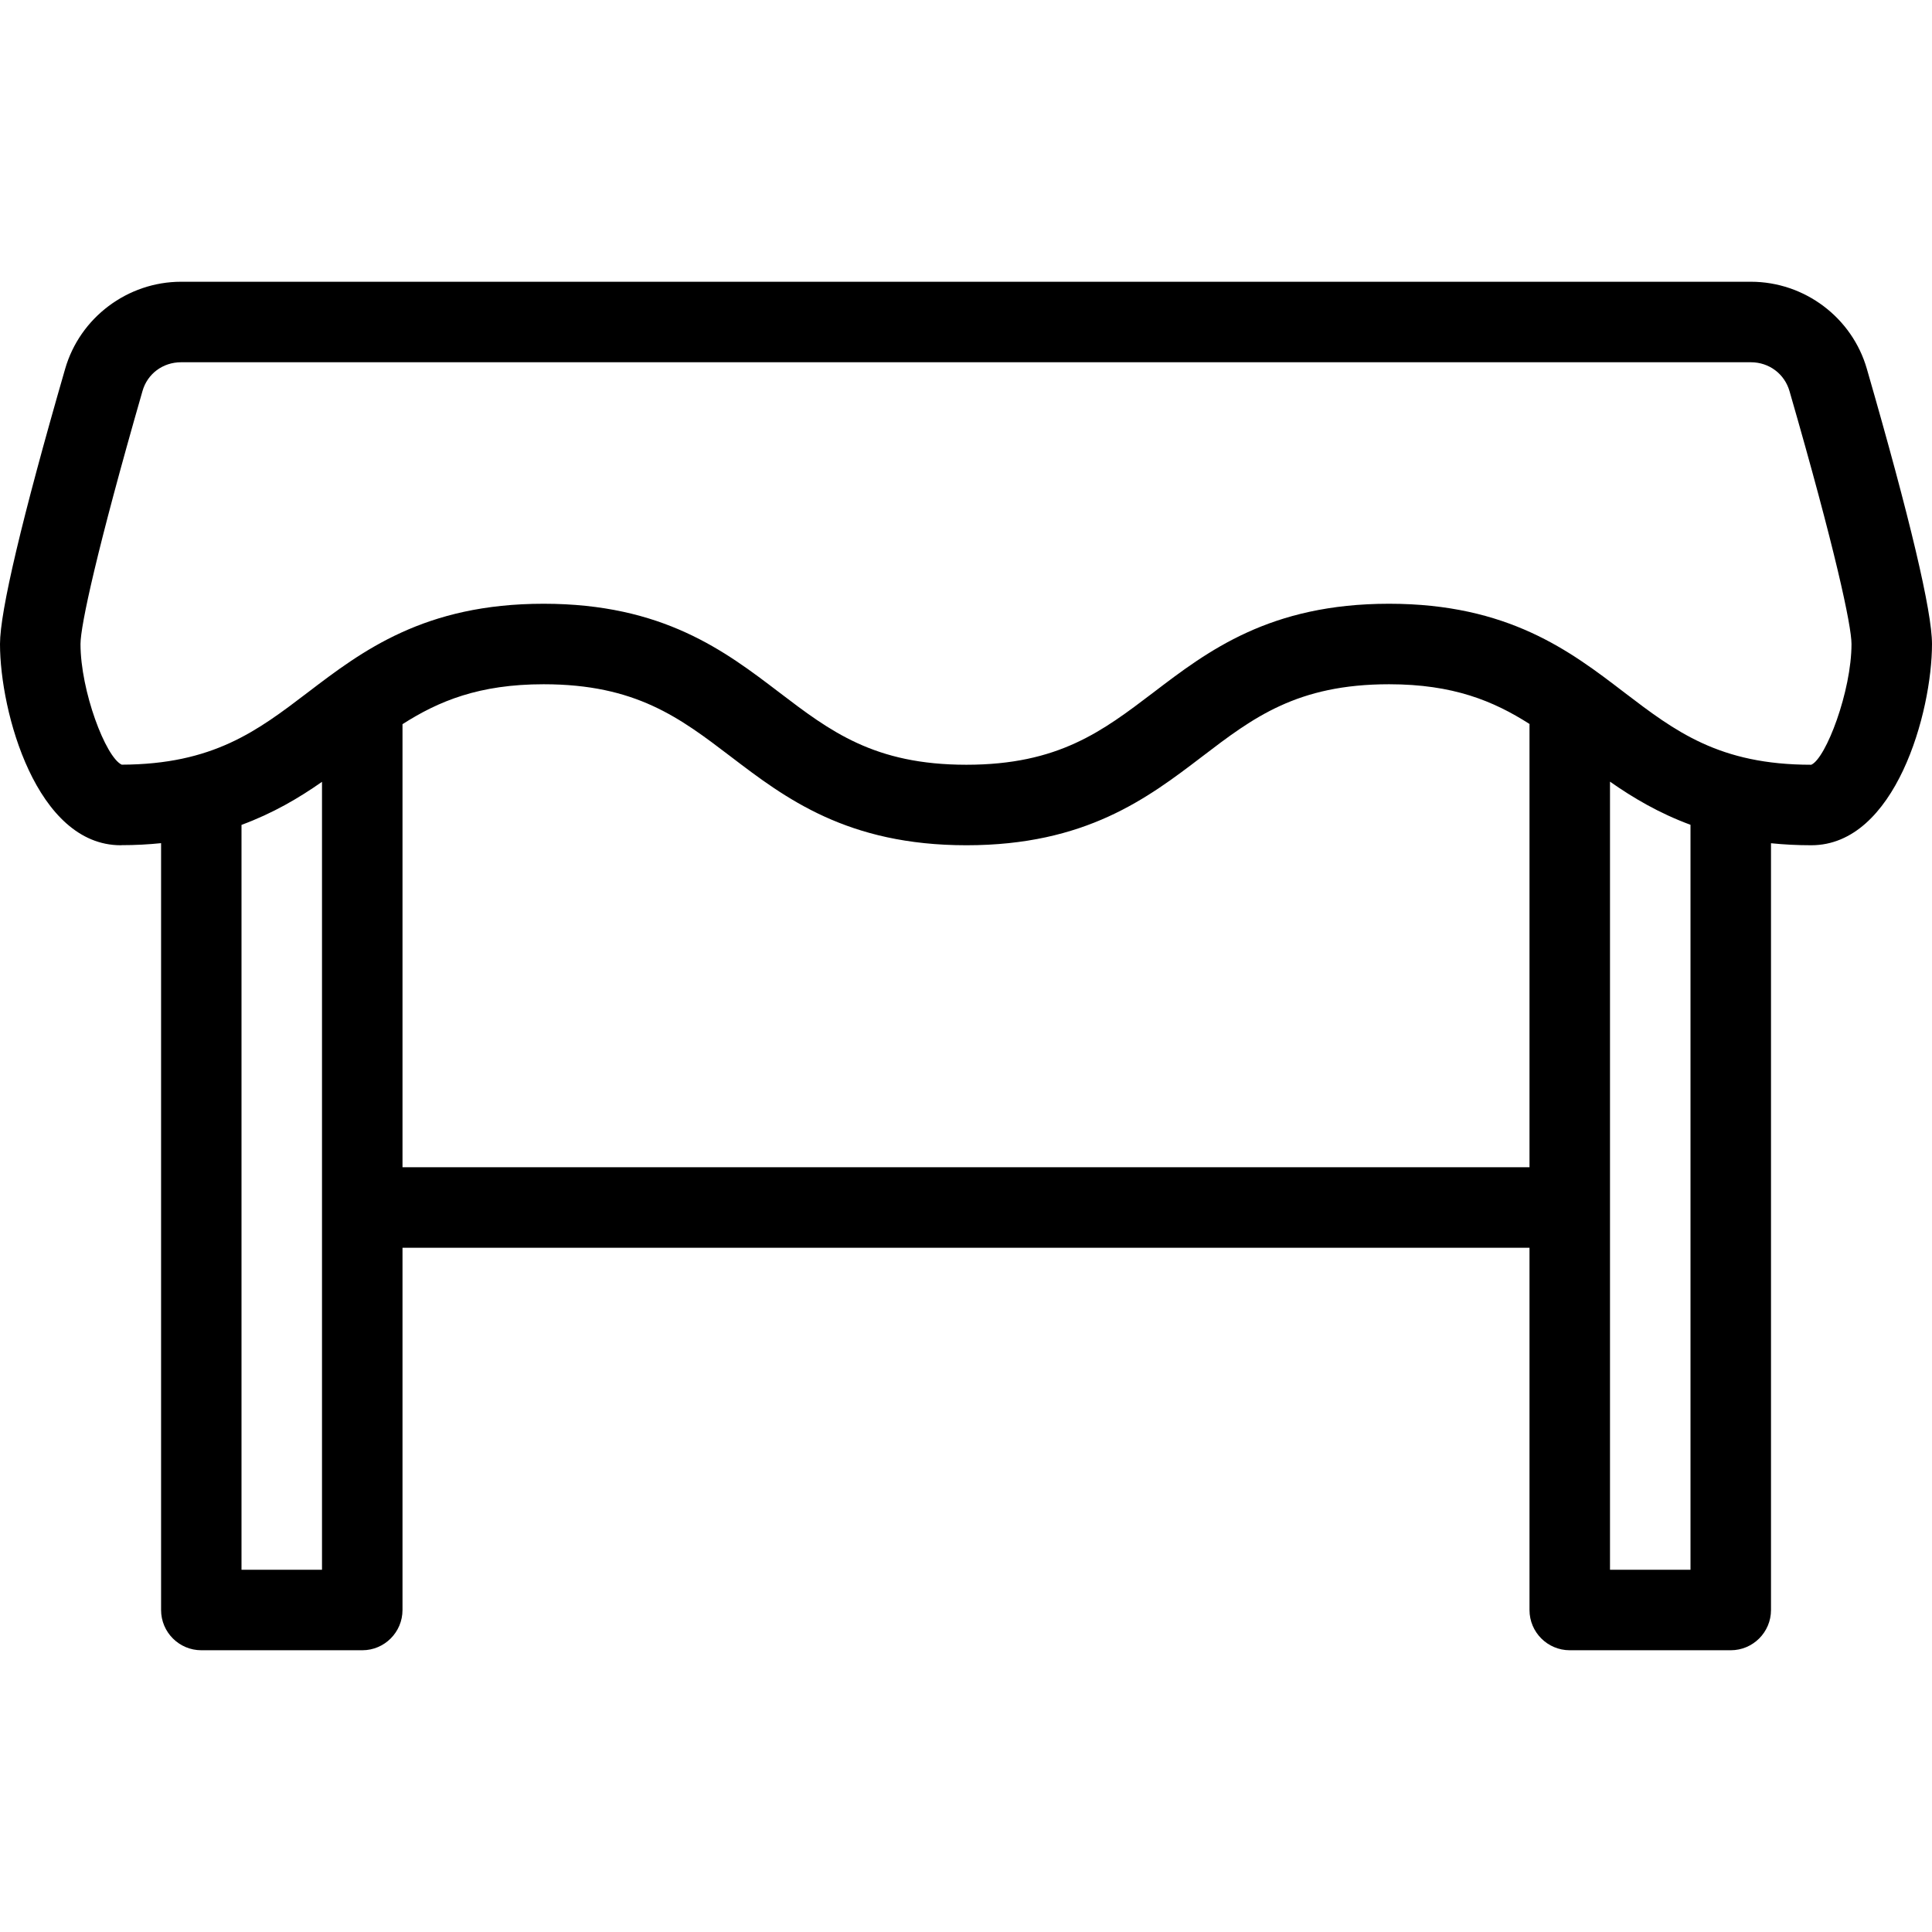 <?xml version="1.0" encoding="iso-8859-1"?>
<!-- Generator: Adobe Illustrator 19.0.0, SVG Export Plug-In . SVG Version: 6.00 Build 0)  -->
<svg version="1.1" id="Layer_1" xmlns="http://www.w3.org/2000/svg" xmlns:xlink="http://www.w3.org/1999/xlink" x="0px" y="0px"
	 viewBox="0 0 24 24" style="enable-background:new 0 0 24 24;" xml:space="preserve">
<path d="M23.191,4.583C23.008,3.945,22.417,3.5,21.75,3.5H2.25c-0.666,0-1.258,0.446-1.441,1.083C0.271,6.445,0,7.596,0,8
	c0,0.845,0.453,2.5,1.5,2.5c0.002,0,0.004-0.001,0.007-0.001c0.175,0,0.339-0.009,0.494-0.025V20c0,0.276,0.224,0.5,0.5,0.5h2
	C4.776,20.5,5,20.276,5,20v-4.5h14V20c0,0.276,0.224,0.5,0.5,0.5h2c0.276,0,0.5-0.224,0.5-0.5v-9.525
	c0.158,0.016,0.323,0.025,0.5,0.025c1.047,0,1.5-1.656,1.5-2.5C24,7.596,23.729,6.446,23.191,4.583z M4,19.5H3v-9.253
	c0.39-0.144,0.712-0.333,1-0.535V19.5z M5,14.5V9c0-0.002,0-0.003,0-0.004C5.449,8.709,5.952,8.5,6.753,8.5
	c1.145,0,1.691,0.416,2.324,0.898c0.678,0.517,1.447,1.102,2.929,1.102c1.481,0,2.25-0.585,2.928-1.102
	C15.565,8.916,16.112,8.5,17.255,8.5c0.797,0,1.298,0.208,1.746,0.494C19.002,8.996,19,8.997,19,9v5.5H5z M21,19.5h-1V9.71
	c0.288,0.202,0.61,0.392,1,0.536V19.5z M22.5,9.5L22.5,9.5c-0.001,0-0.002,0-0.002,0c-1.142,0-1.688-0.416-2.319-0.897
	C19.503,8.085,18.734,7.5,17.255,7.5c-1.481,0-2.25,0.586-2.928,1.103C13.695,9.083,13.149,9.5,12.005,9.5
	c-1.145,0-1.691-0.416-2.324-0.898C9.003,8.085,8.234,7.5,6.753,7.5s-2.252,0.585-2.93,1.102c-0.63,0.48-1.176,0.893-2.311,0.897
	C1.312,9.406,1,8.582,1,8c0-0.227,0.203-1.171,0.77-3.142C1.831,4.643,2.023,4.5,2.25,4.5h19.5c0.226,0,0.418,0.144,0.48,0.359
	C22.799,6.828,23,7.773,23,8C23,8.586,22.682,9.422,22.5,9.5z"/>
</svg>
